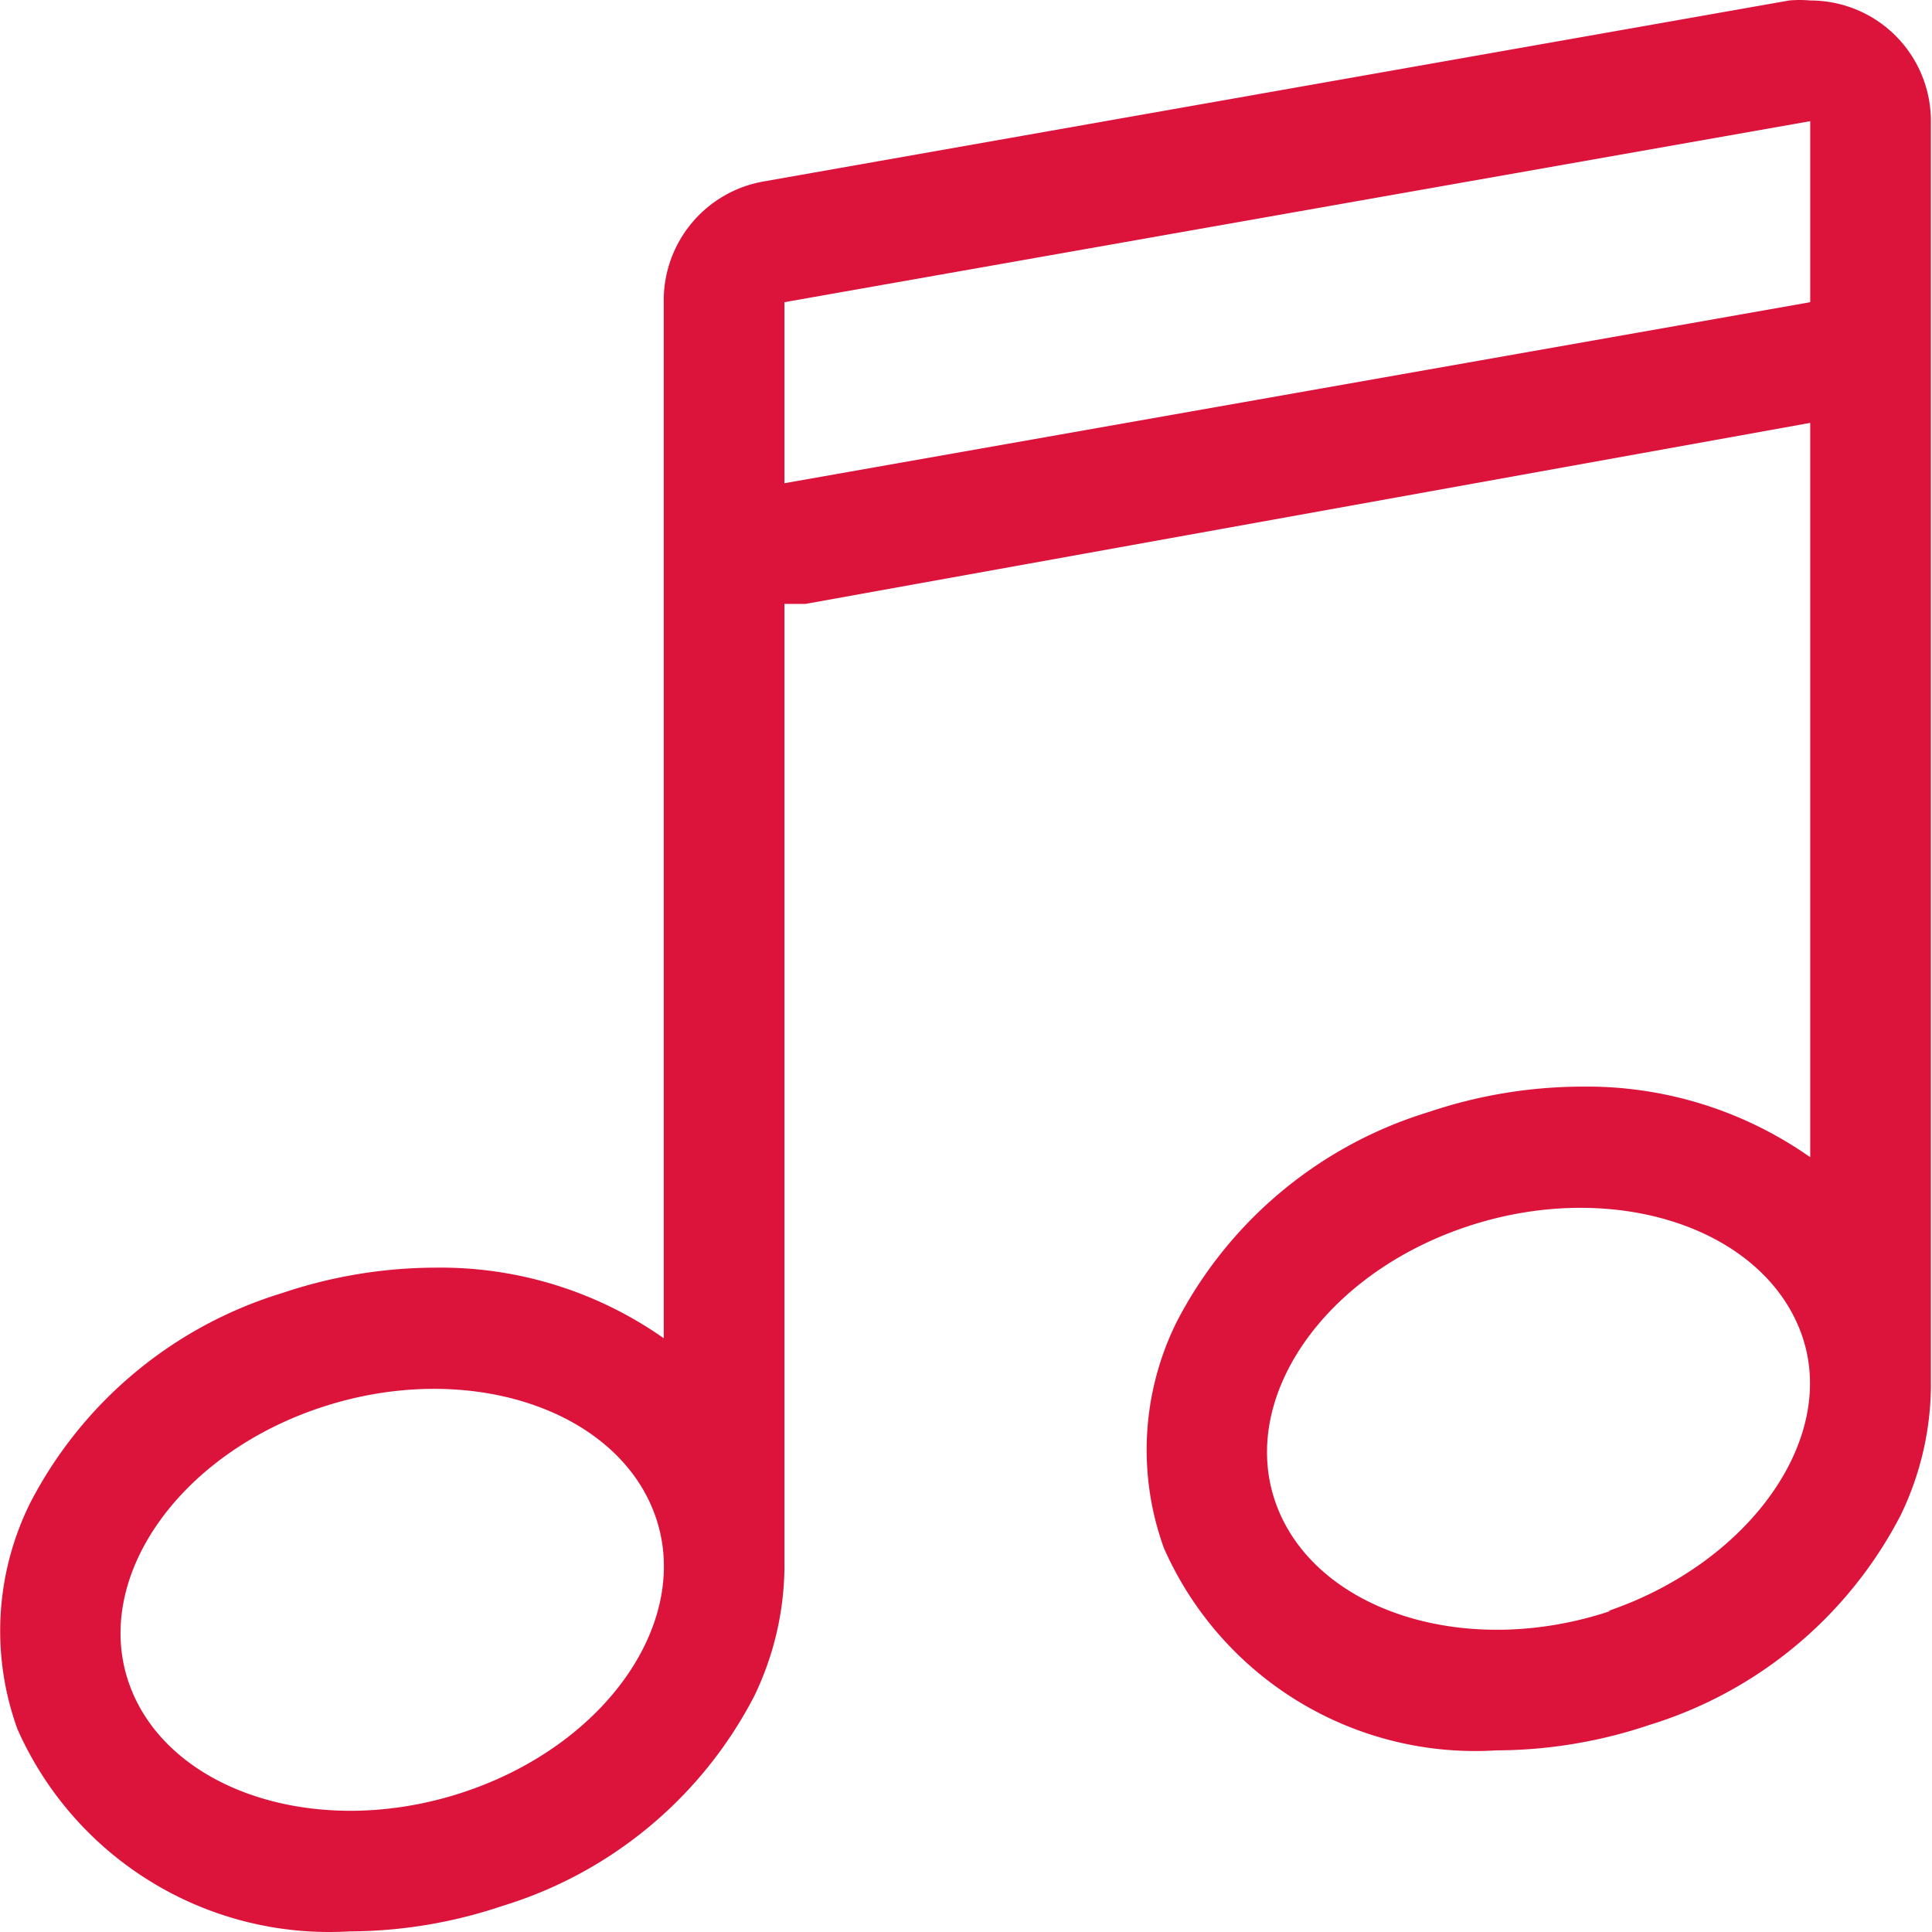 <?xml version="1.0" standalone="no"?><!DOCTYPE svg PUBLIC "-//W3C//DTD SVG 1.1//EN" "http://www.w3.org/Graphics/SVG/1.1/DTD/svg11.dtd"><svg t="1533188456872" class="icon" style="" viewBox="0 0 1024 1024" version="1.1" xmlns="http://www.w3.org/2000/svg" p-id="2131" xmlns:xlink="http://www.w3.org/1999/xlink" width="32" height="32"><defs><style type="text/css"></style></defs><path d="M1000.715 15.29A63.964 63.964 0 0 0 959.458 0.258a60.766 60.766 0 0 0-11.194 0l-543.693 95.946A63.964 63.964 0 0 0 351.801 160.168v549.13A205.644 205.644 0 0 0 230.59 671.879a255.856 255.856 0 0 0-80.914 13.432A223.874 223.874 0 0 0 15.991 796.609a152.554 152.554 0 0 0-6.716 119.932A180.698 180.698 0 0 0 185.175 1023.681a255.856 255.856 0 0 0 80.914-13.432 223.874 223.874 0 0 0 133.685-111.297A159.91 159.91 0 0 0 415.765 831.789V320.078h11.194L959.458 224.132v389.22A205.644 205.644 0 0 0 838.247 575.933a255.856 255.856 0 0 0-80.914 13.432 223.874 223.874 0 0 0-133.685 111.297 152.554 152.554 0 0 0-6.716 119.932A180.378 180.378 0 0 0 793.152 927.735a255.856 255.856 0 0 0 80.914-13.432 223.874 223.874 0 0 0 133.365-111.297A159.91 159.91 0 0 0 1023.422 735.843V64.222a63.964 63.964 0 0 0-22.707-48.932zM245.941 949.802c-76.757 25.586-155.752 0-176.86-55.649s23.986-122.491 100.743-148.076 155.752 0 176.86 55.649-23.986 122.491-100.743 148.076z m607.657-95.946c-76.757 25.586-155.752 0-176.86-55.649s23.986-122.491 100.743-148.076 155.752 0 176.86 55.649-26.865 122.491-102.022 148.076zM959.458 160.168L415.765 256.114V160.168l543.693-95.946v95.946z" fill="#dc143c" p-id="2132"></path></svg>